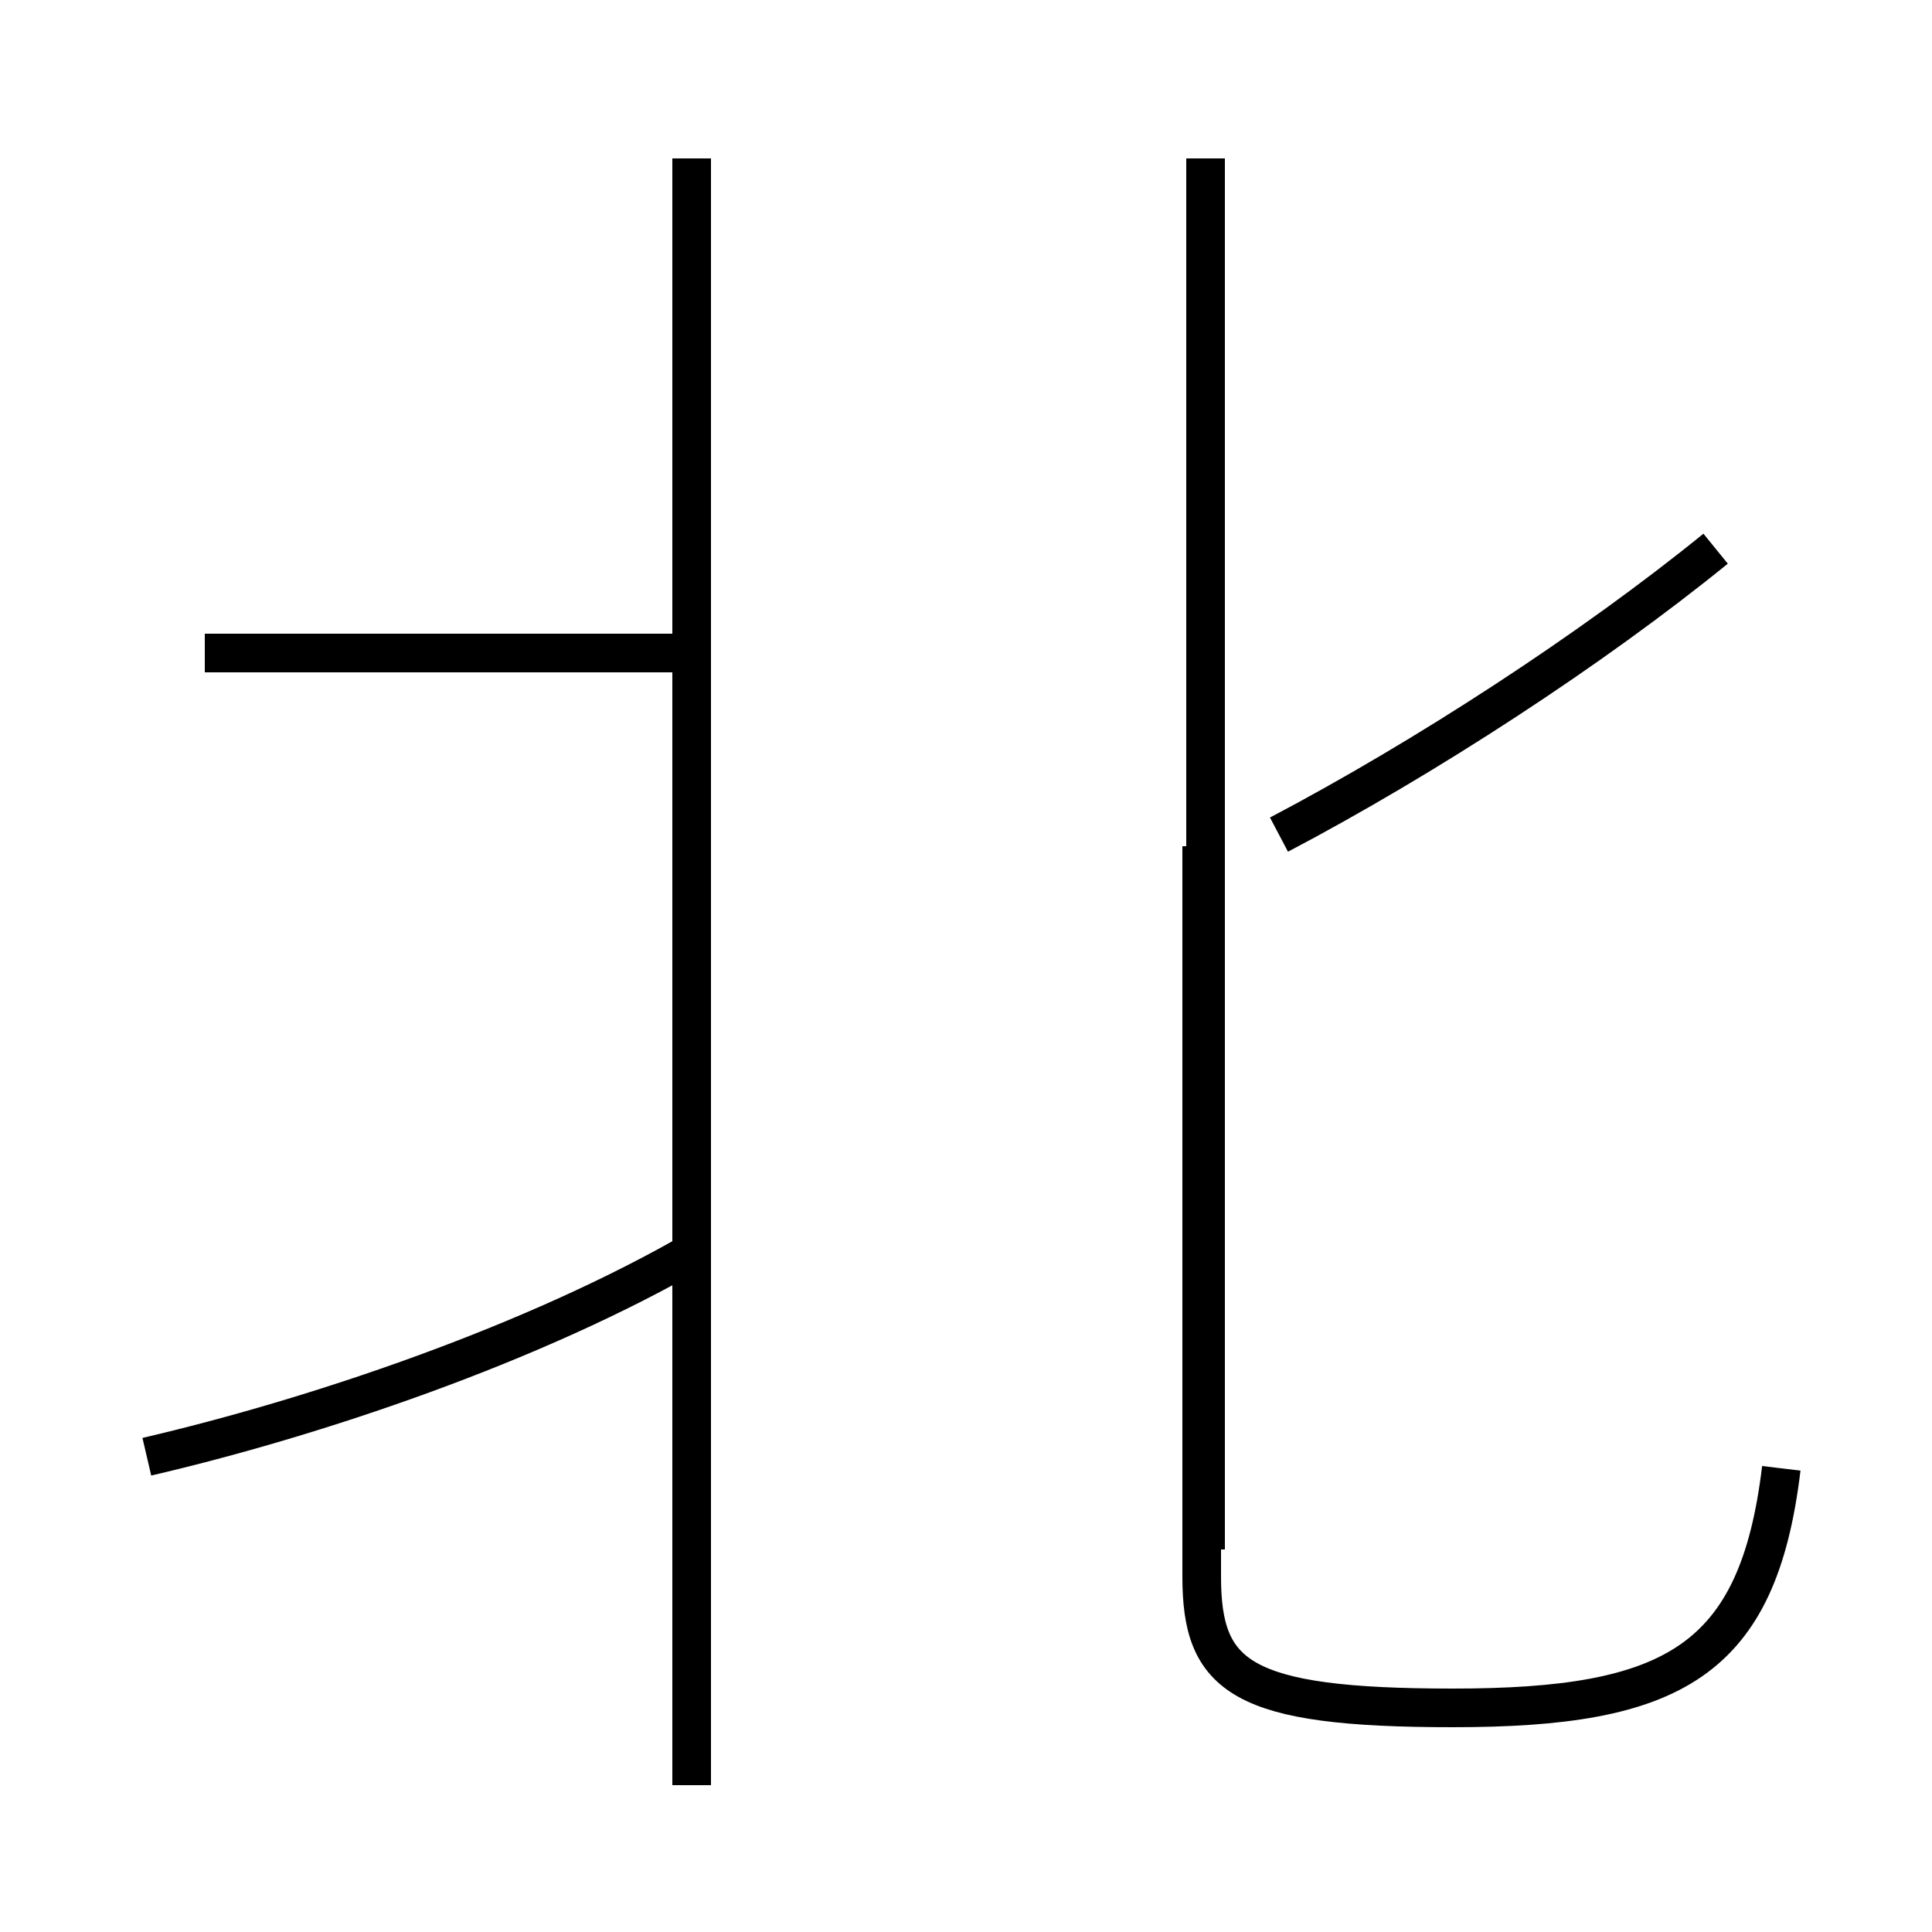 <?xml version='1.0' encoding='utf8'?>
<svg viewBox="0.0 -44.0 50.0 50.0" version="1.1" xmlns="http://www.w3.org/2000/svg">
<rect x="0.0" y="-44.0" width="50.0" height="50.0" fill="#808080" stroke="none"/>
<rect x="-1000" y="-1000" width="2000" height="2000" stroke="white" fill="white"/>
<g style="fill:none; stroke:#000000;  stroke-width:1">
<path d="M 17.9 27.1 L 5.3 27.1 M 3.8 6.3 C 8.1 7.3 13.8 9.2 18.1 11.7 M 17.9 -2.2 L 17.9 39.9 M 31.2 3.9 L 31.2 39.9 M 46.1 6.0 C 45.5 1.0 43.3 -0.2 37.6 -0.2 C 32.1 -0.2 31.1 0.6 31.1 3.2 L 31.1 22.1 M 44.4 29.8 C 41.2 27.2 36.9 24.4 33.1 22.4 " transform="scale(1, -1)" />
</g>
</svg>